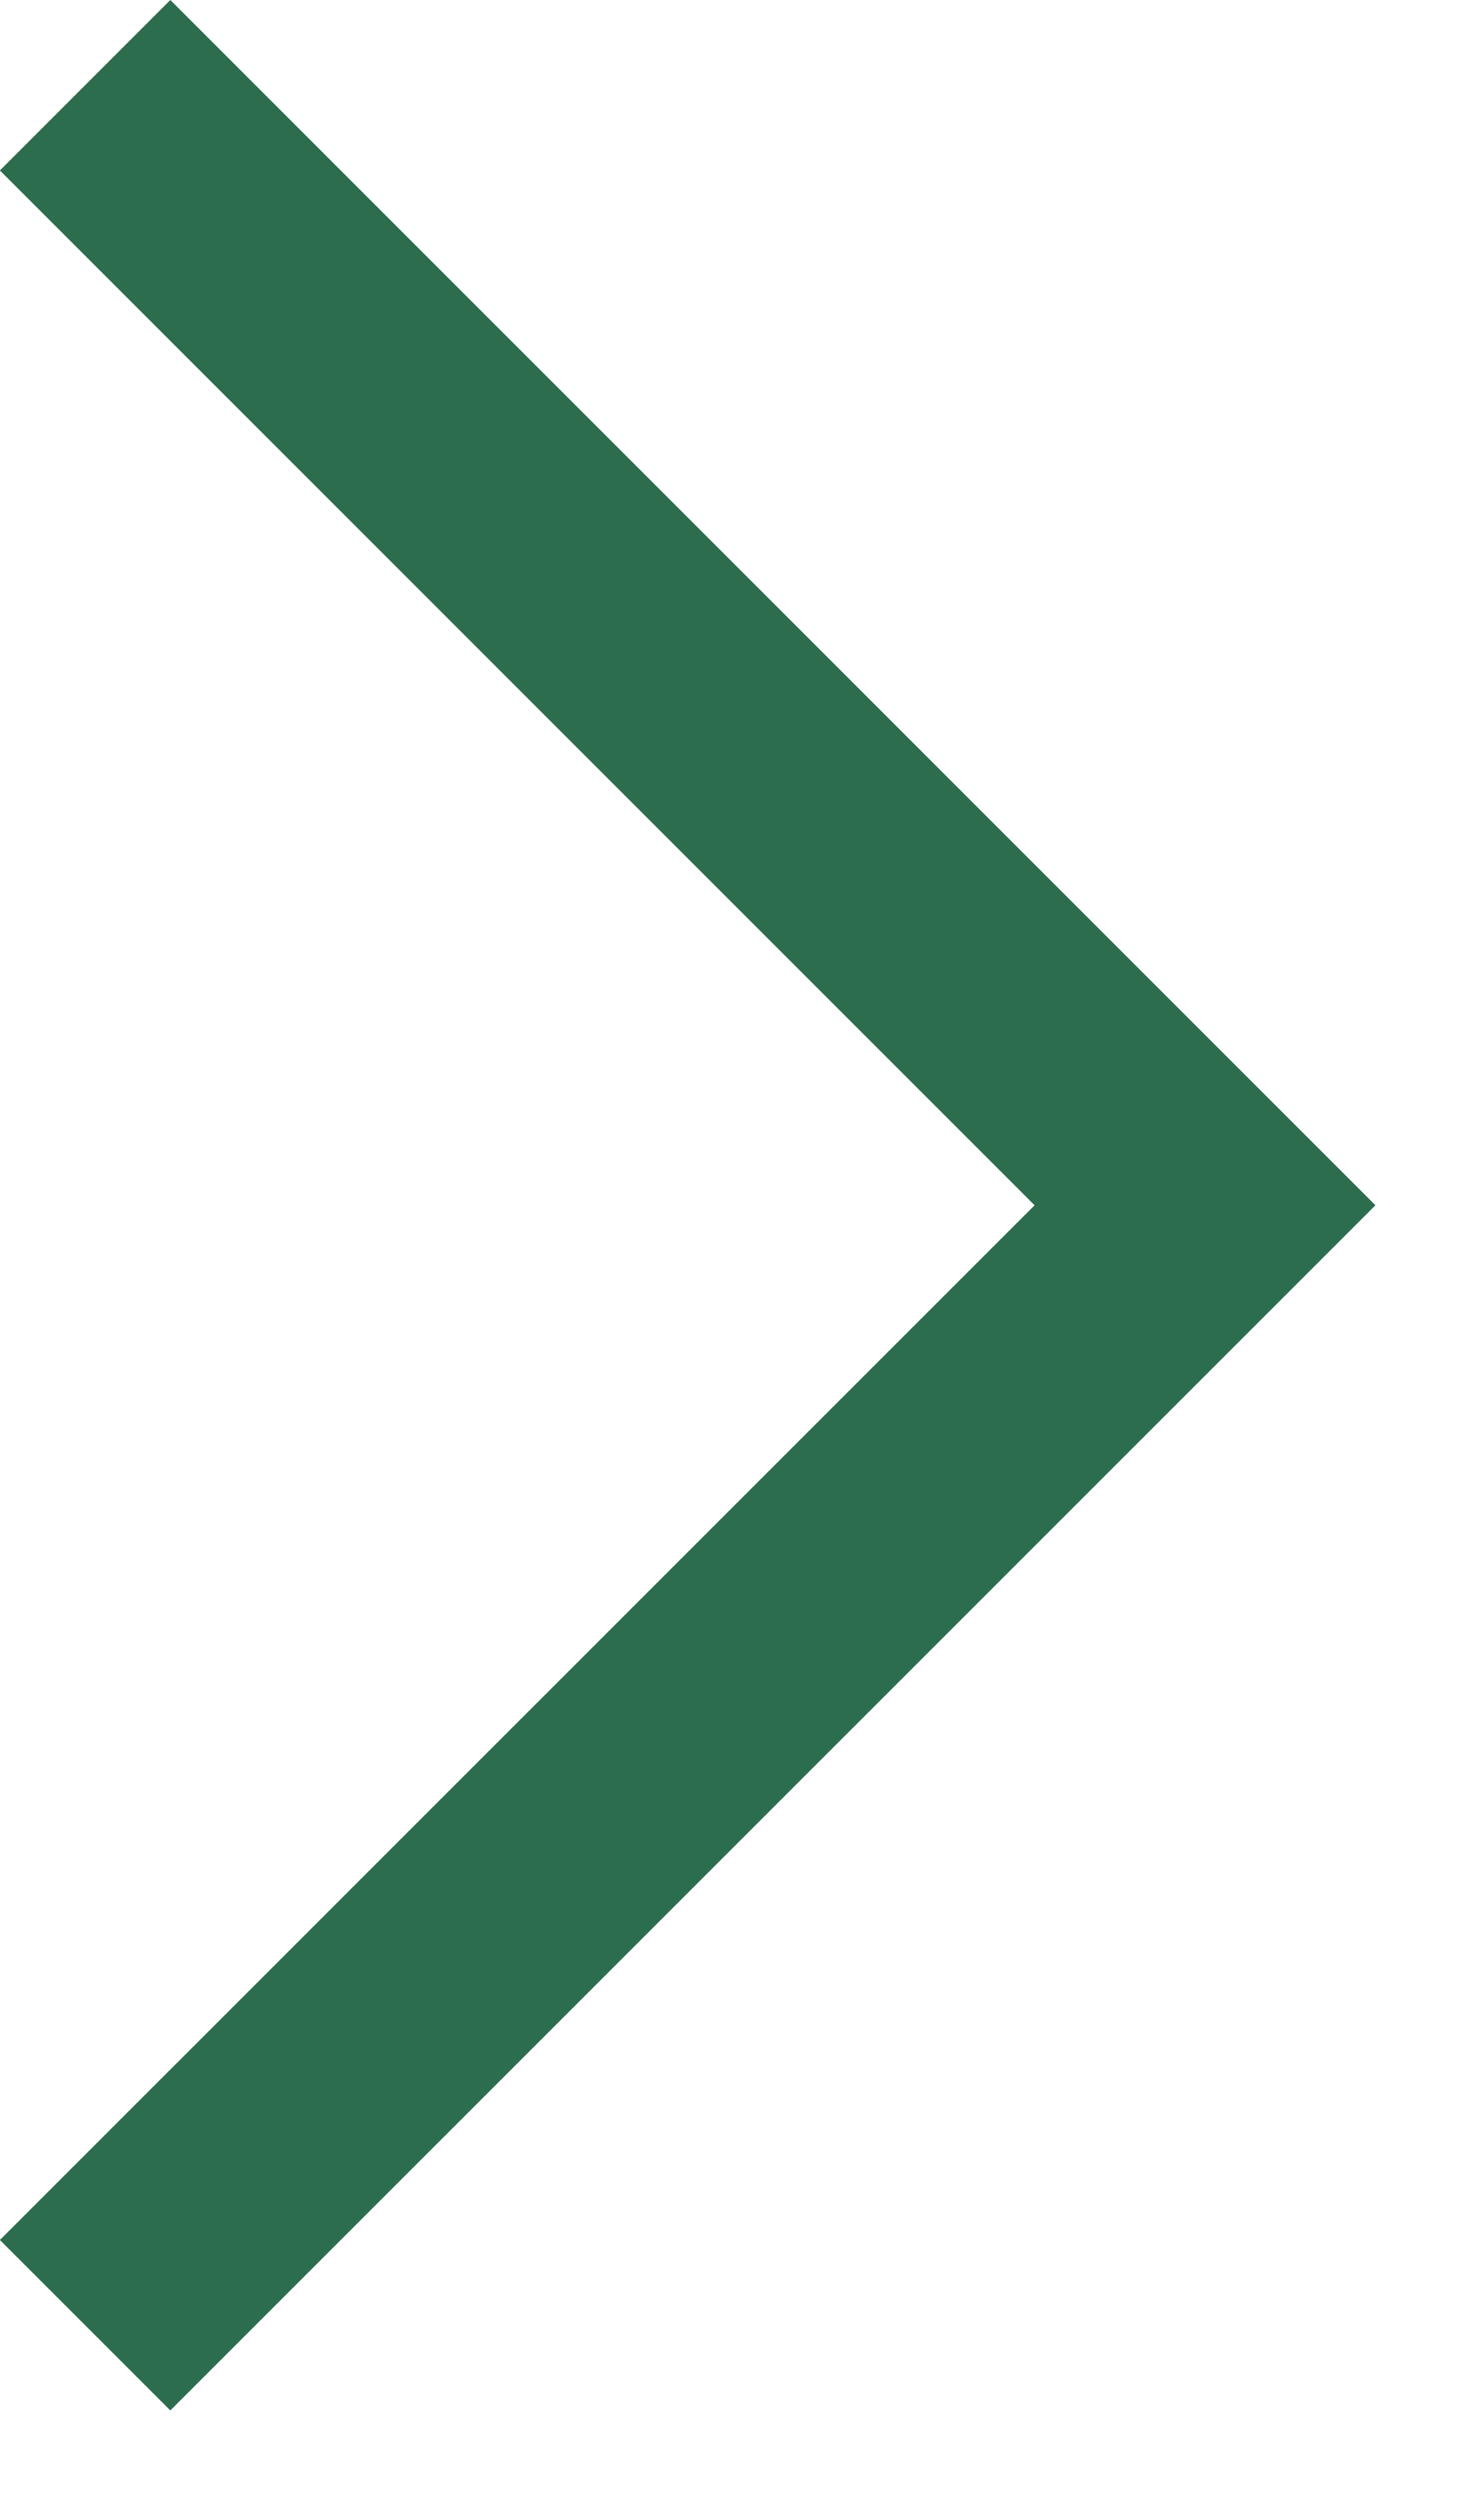 <?xml version="1.0" encoding="UTF-8"?>
<svg width="13px" height="22px" viewBox="0 0 13 22" version="1.1" xmlns="http://www.w3.org/2000/svg" xmlns:xlink="http://www.w3.org/1999/xlink">
    <!-- Generator: Sketch 51.2 (57519) - http://www.bohemiancoding.com/sketch -->
    <title>svg/pagging_arrow_right</title>
    <desc>Created with Sketch.</desc>
    <defs></defs>
    <g id="Page-1" stroke="none" stroke-width="1" fill="none" fill-rule="evenodd">
        <g id="png_pages/berezdubrava_scroll_01" transform="translate(-968, -1873)" fill="#000000">
            <g id="Пагинация" transform="translate(459, 1868)">
                <path fill="#2C6D4D" d="M524.16,9.553 L525.66,11.053 L515.053,21.66 L504.447,11.053 L505.947,9.553 L515.053,18.66 L524.16,9.553 Z" id="svg/pagging_arrow_right" transform="translate(515.053, 15.607) scale(-1, -1) rotate(-270) translate(-515.053, -15.607) "></path>
            </g>
        </g>
    </g>
</svg>